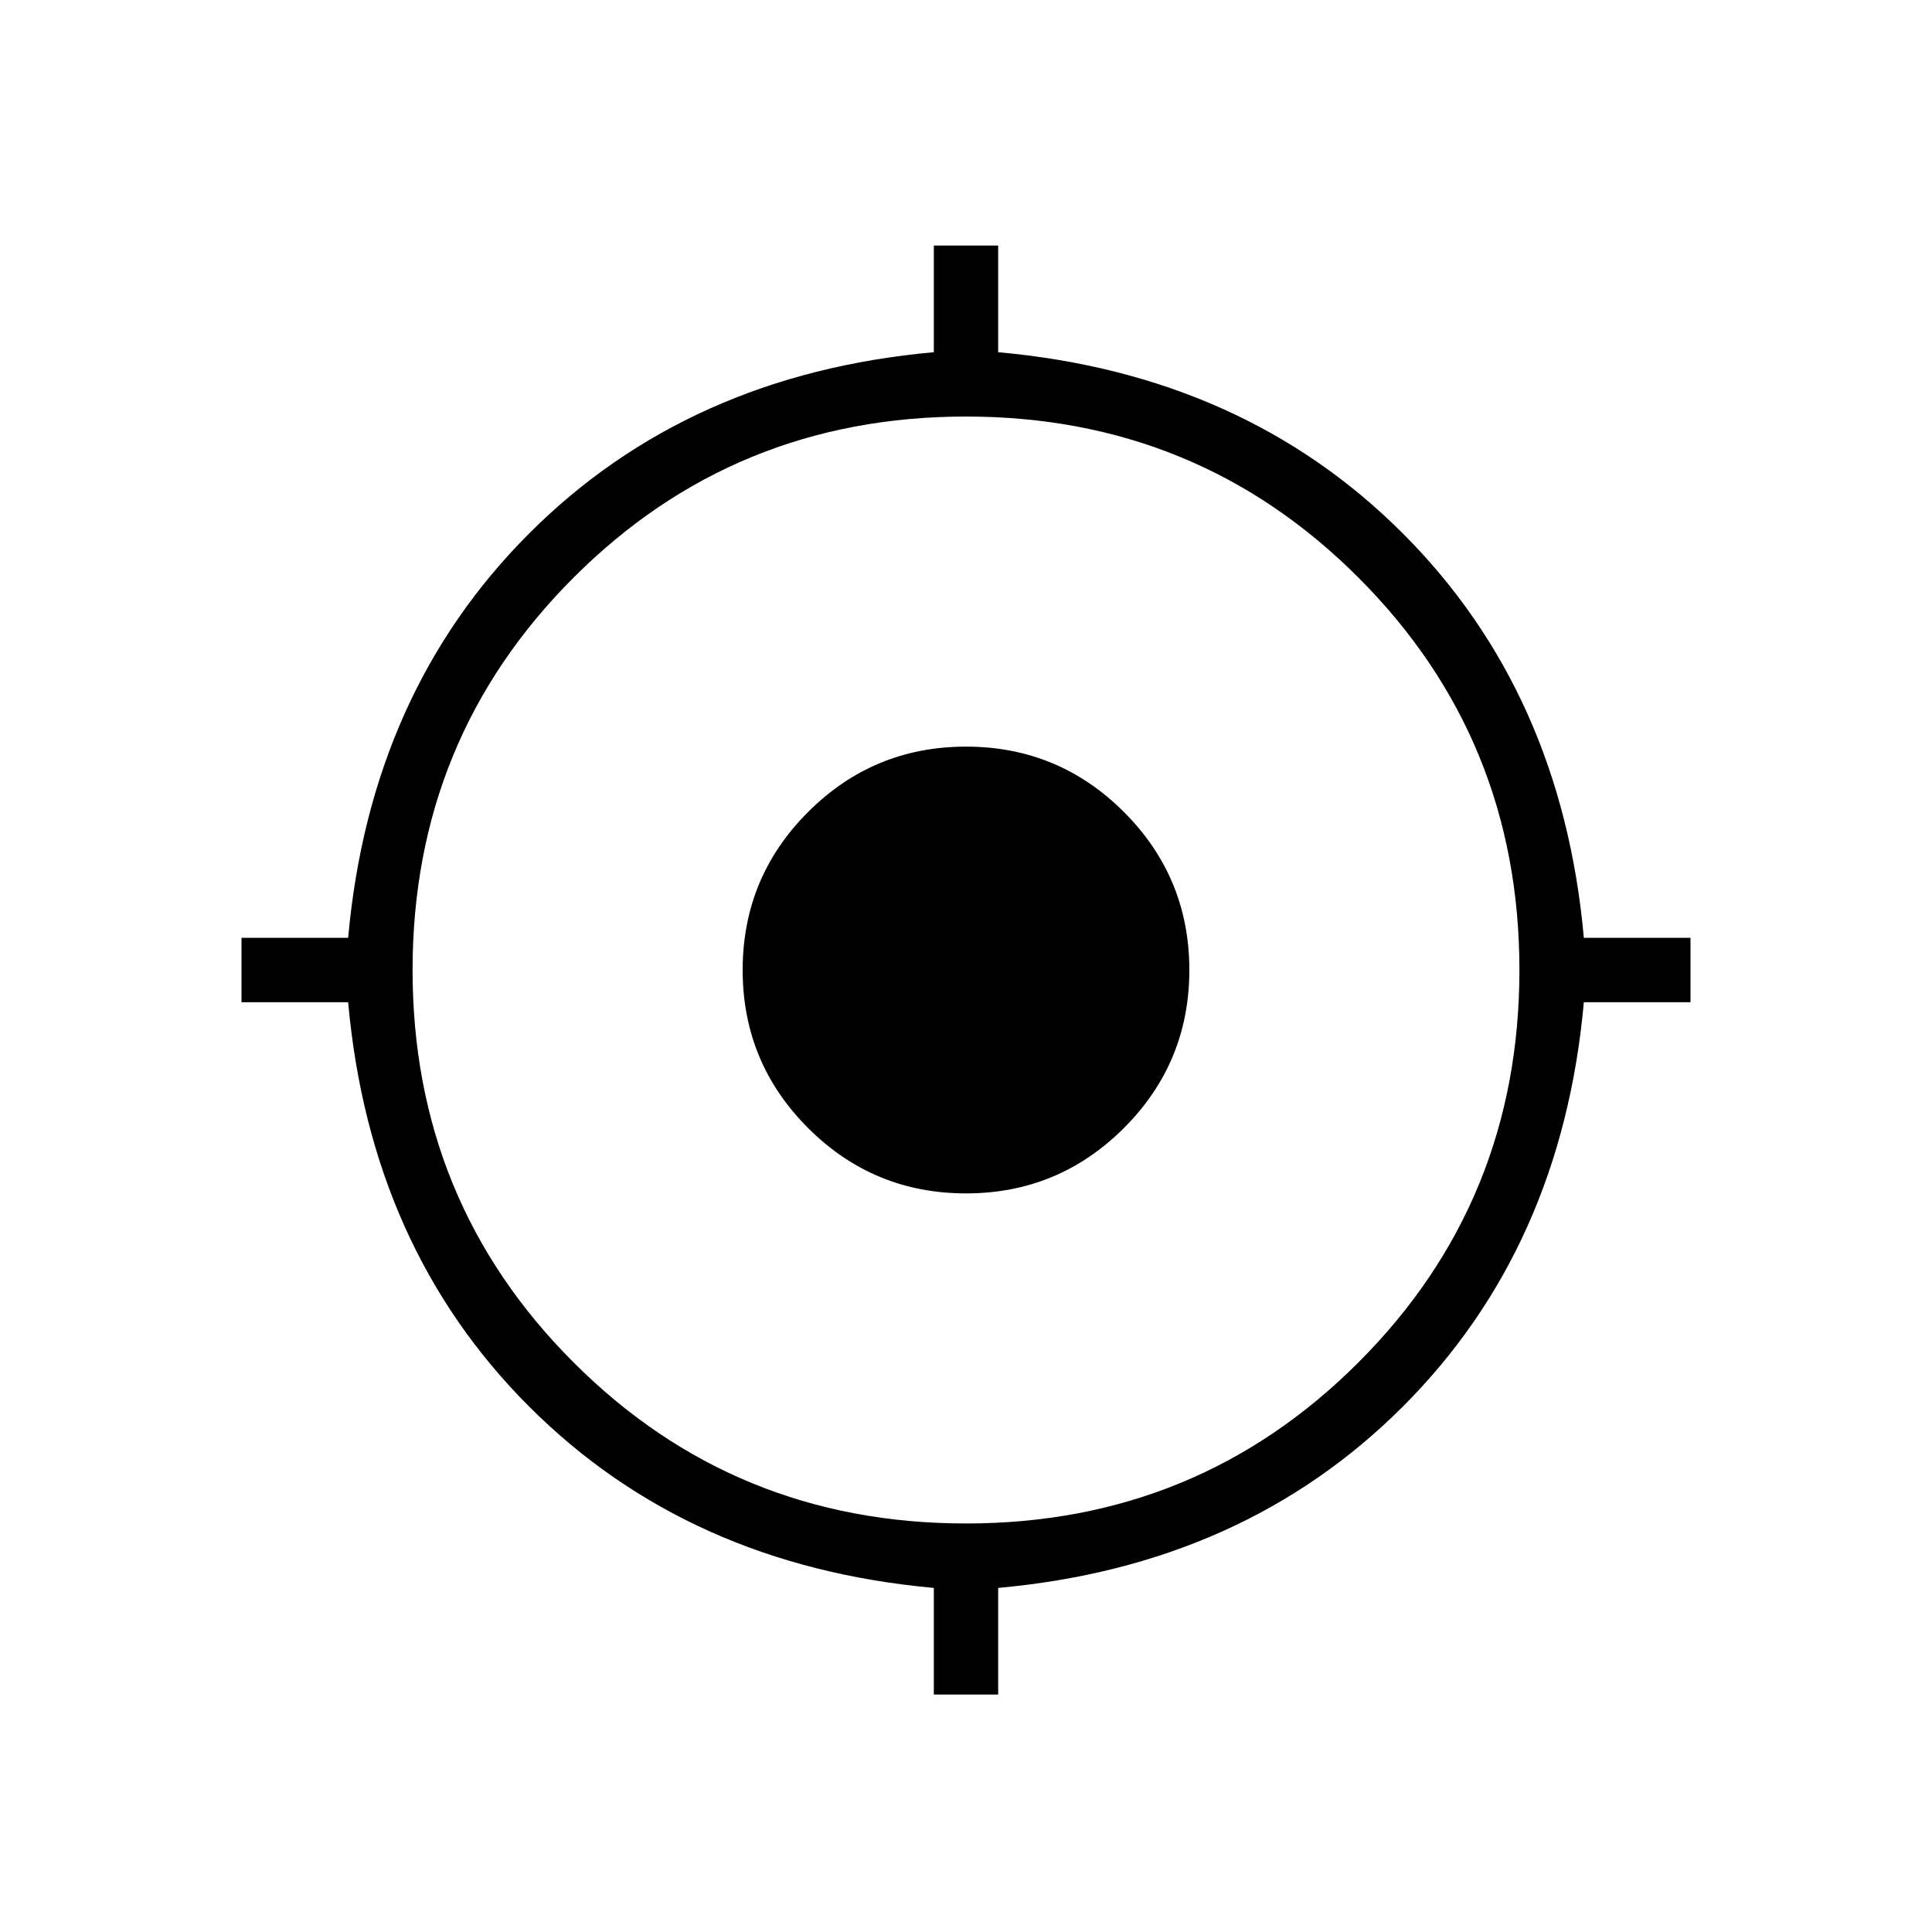 <svg xmlns="http://www.w3.org/2000/svg" height="20" width="20"><path d="M9.667 17.542V16.438Q7.125 16.208 5.479 14.562Q3.833 12.917 3.604 10.375H2.5V9.708H3.604Q3.833 7.167 5.479 5.521Q7.125 3.875 9.667 3.646V2.542H10.333V3.646Q12.875 3.875 14.521 5.521Q16.167 7.167 16.396 9.708H17.5V10.375H16.396Q16.167 12.917 14.521 14.562Q12.875 16.208 10.333 16.438V17.542ZM10 15.771Q12.396 15.771 14.062 14.104Q15.729 12.438 15.729 10.042Q15.729 7.646 14.062 5.979Q12.396 4.312 10 4.312Q7.604 4.312 5.938 5.979Q4.271 7.646 4.271 10.042Q4.271 12.438 5.938 14.104Q7.604 15.771 10 15.771ZM10 12.354Q9.042 12.354 8.365 11.677Q7.688 11 7.688 10.042Q7.688 9.083 8.365 8.406Q9.042 7.729 10 7.729Q10.958 7.729 11.635 8.406Q12.312 9.083 12.312 10.042Q12.312 11 11.635 11.677Q10.958 12.354 10 12.354Z"/></svg>